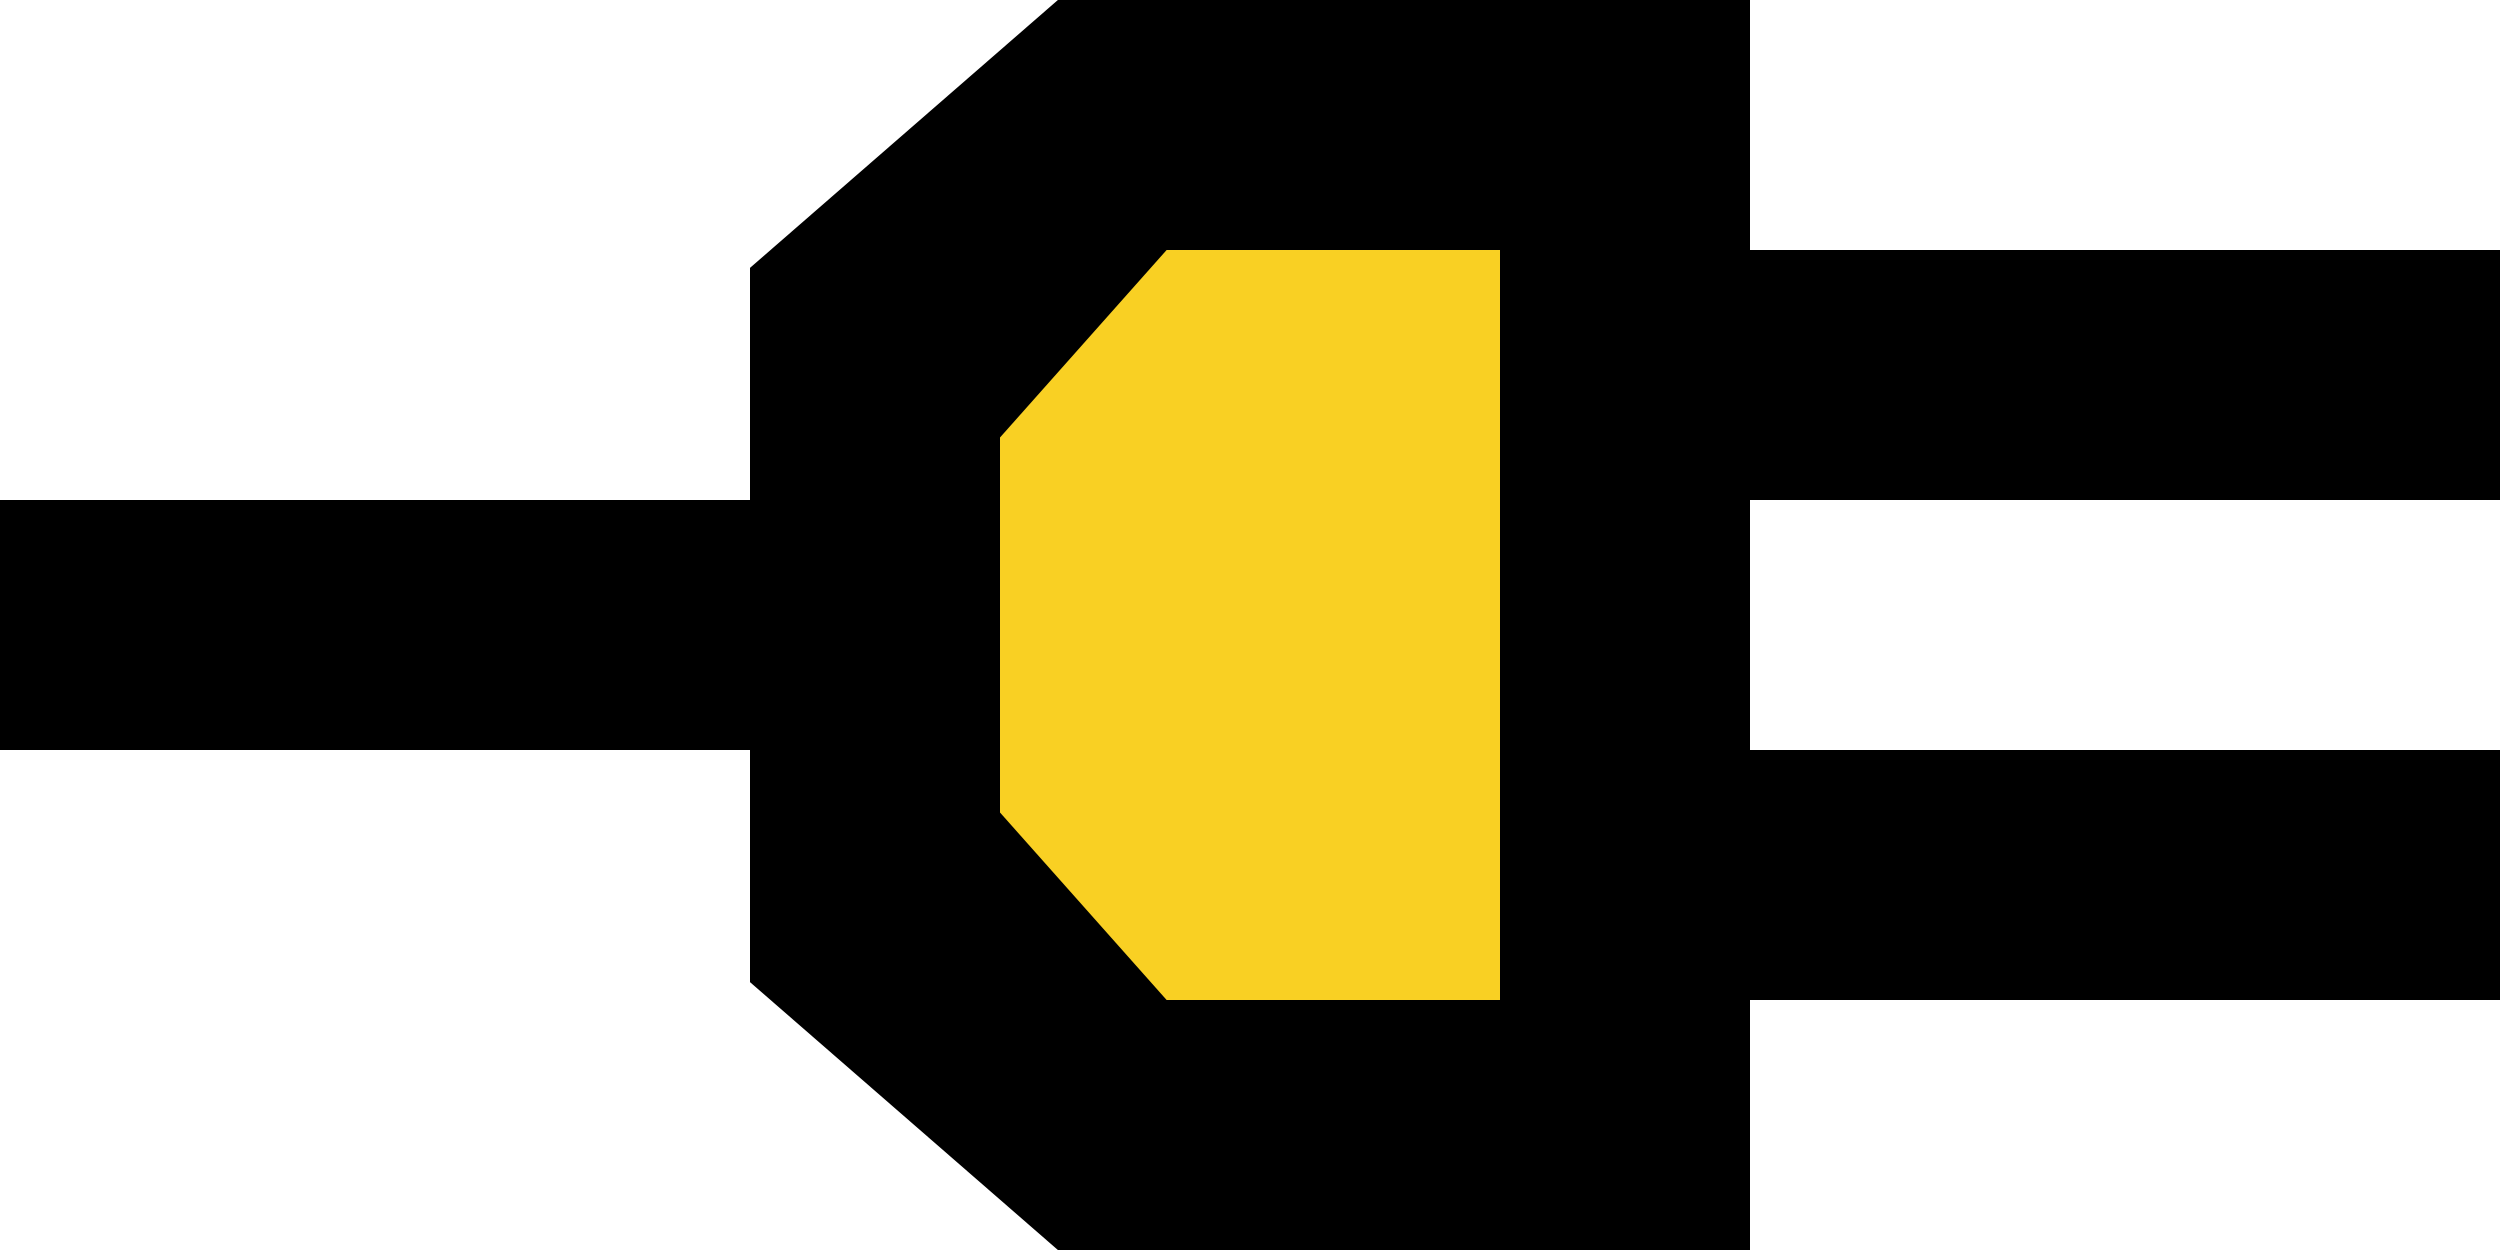 <svg width="20" height="10" viewBox="0 0 20 10" fill="none" xmlns="http://www.w3.org/2000/svg">
  <path fill-rule="evenodd" clip-rule="evenodd" d="M6 2.143L8.463 0L14 0V10H8.463L6 7.857V2.143Z" fill="black"/>
  <path d="M14 2H20V4H14V2Z" fill="black"/>
  <path d="M14 6H20V8H14V6Z" fill="black"/>
  <path d="M0 6L0 4H6V6H0Z" fill="black"/>
  <path d="M8 6.5V3.5L9.333 2H12V8H9.333L8 6.5Z" fill="#F9D023"/>
</svg>
